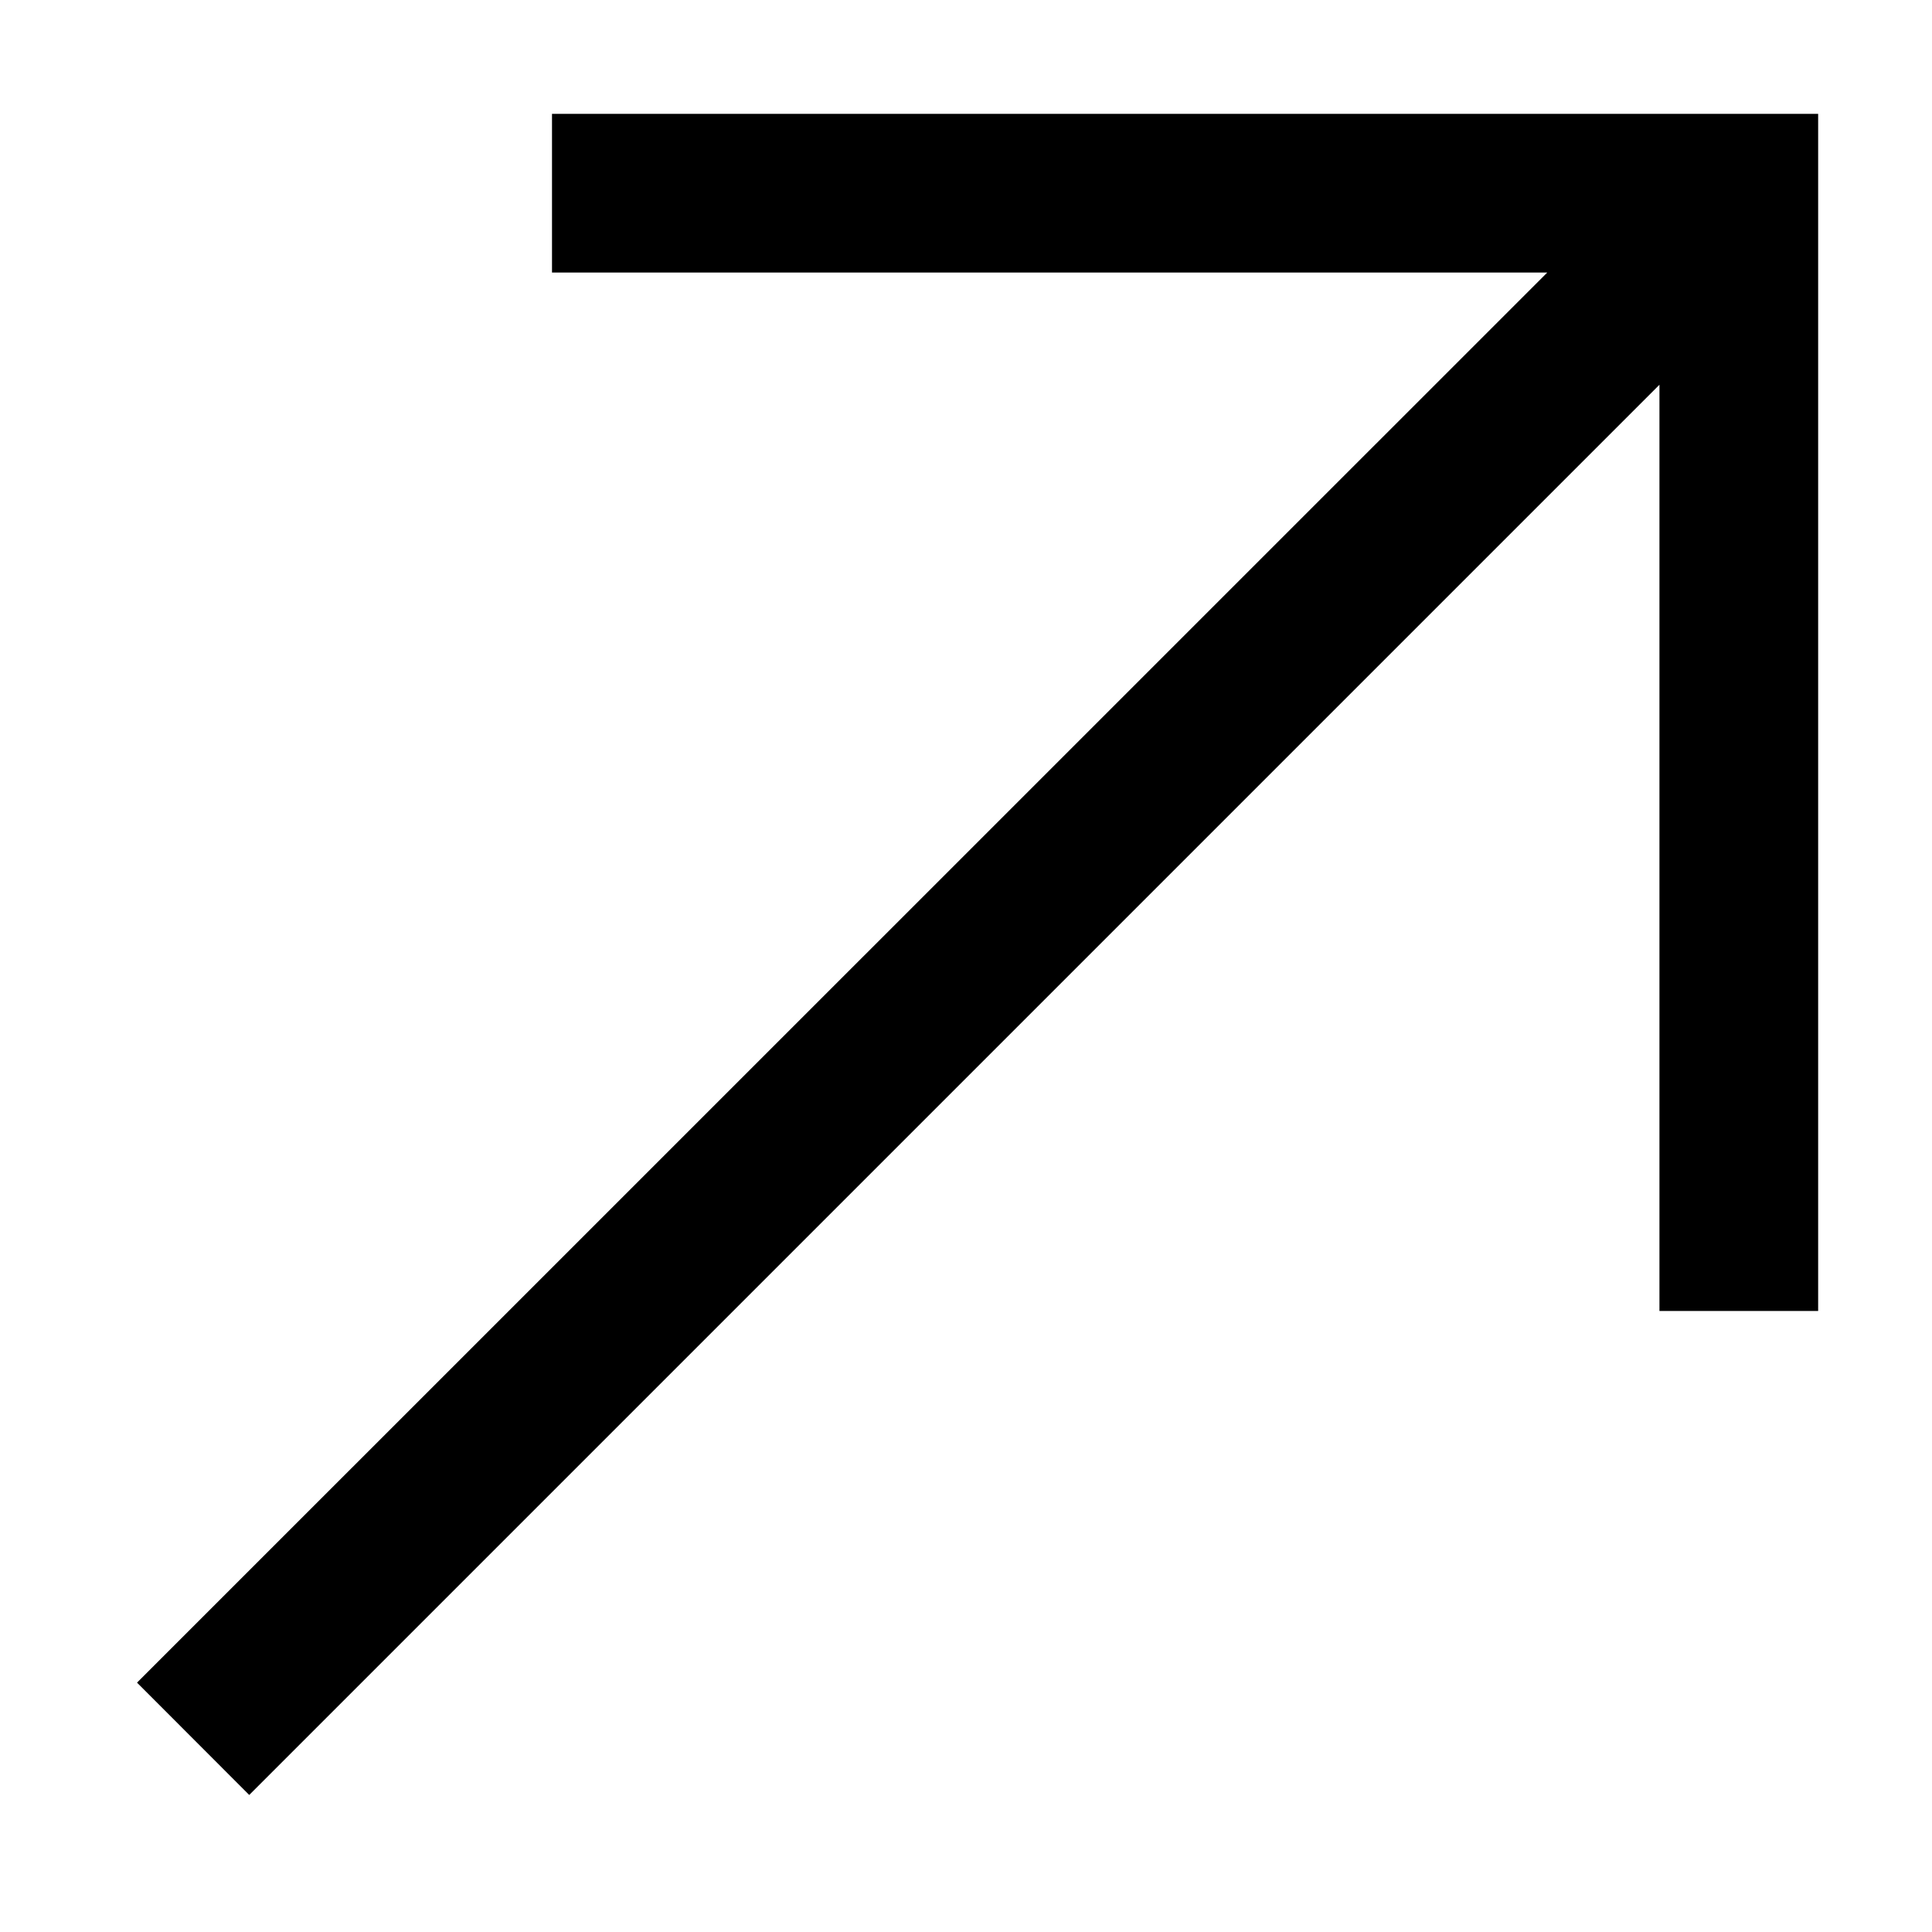 <svg width="14" height="14" viewBox="0 0 14 14" fill="none" xmlns="http://www.w3.org/2000/svg">
<path fill-rule="evenodd" clip-rule="evenodd" d="M4 0.825H13.175V9.5H12.025V2.788L1.806 13.007L0.993 12.193L11.212 1.975H4V0.825Z" fill="black"/>
</svg>

